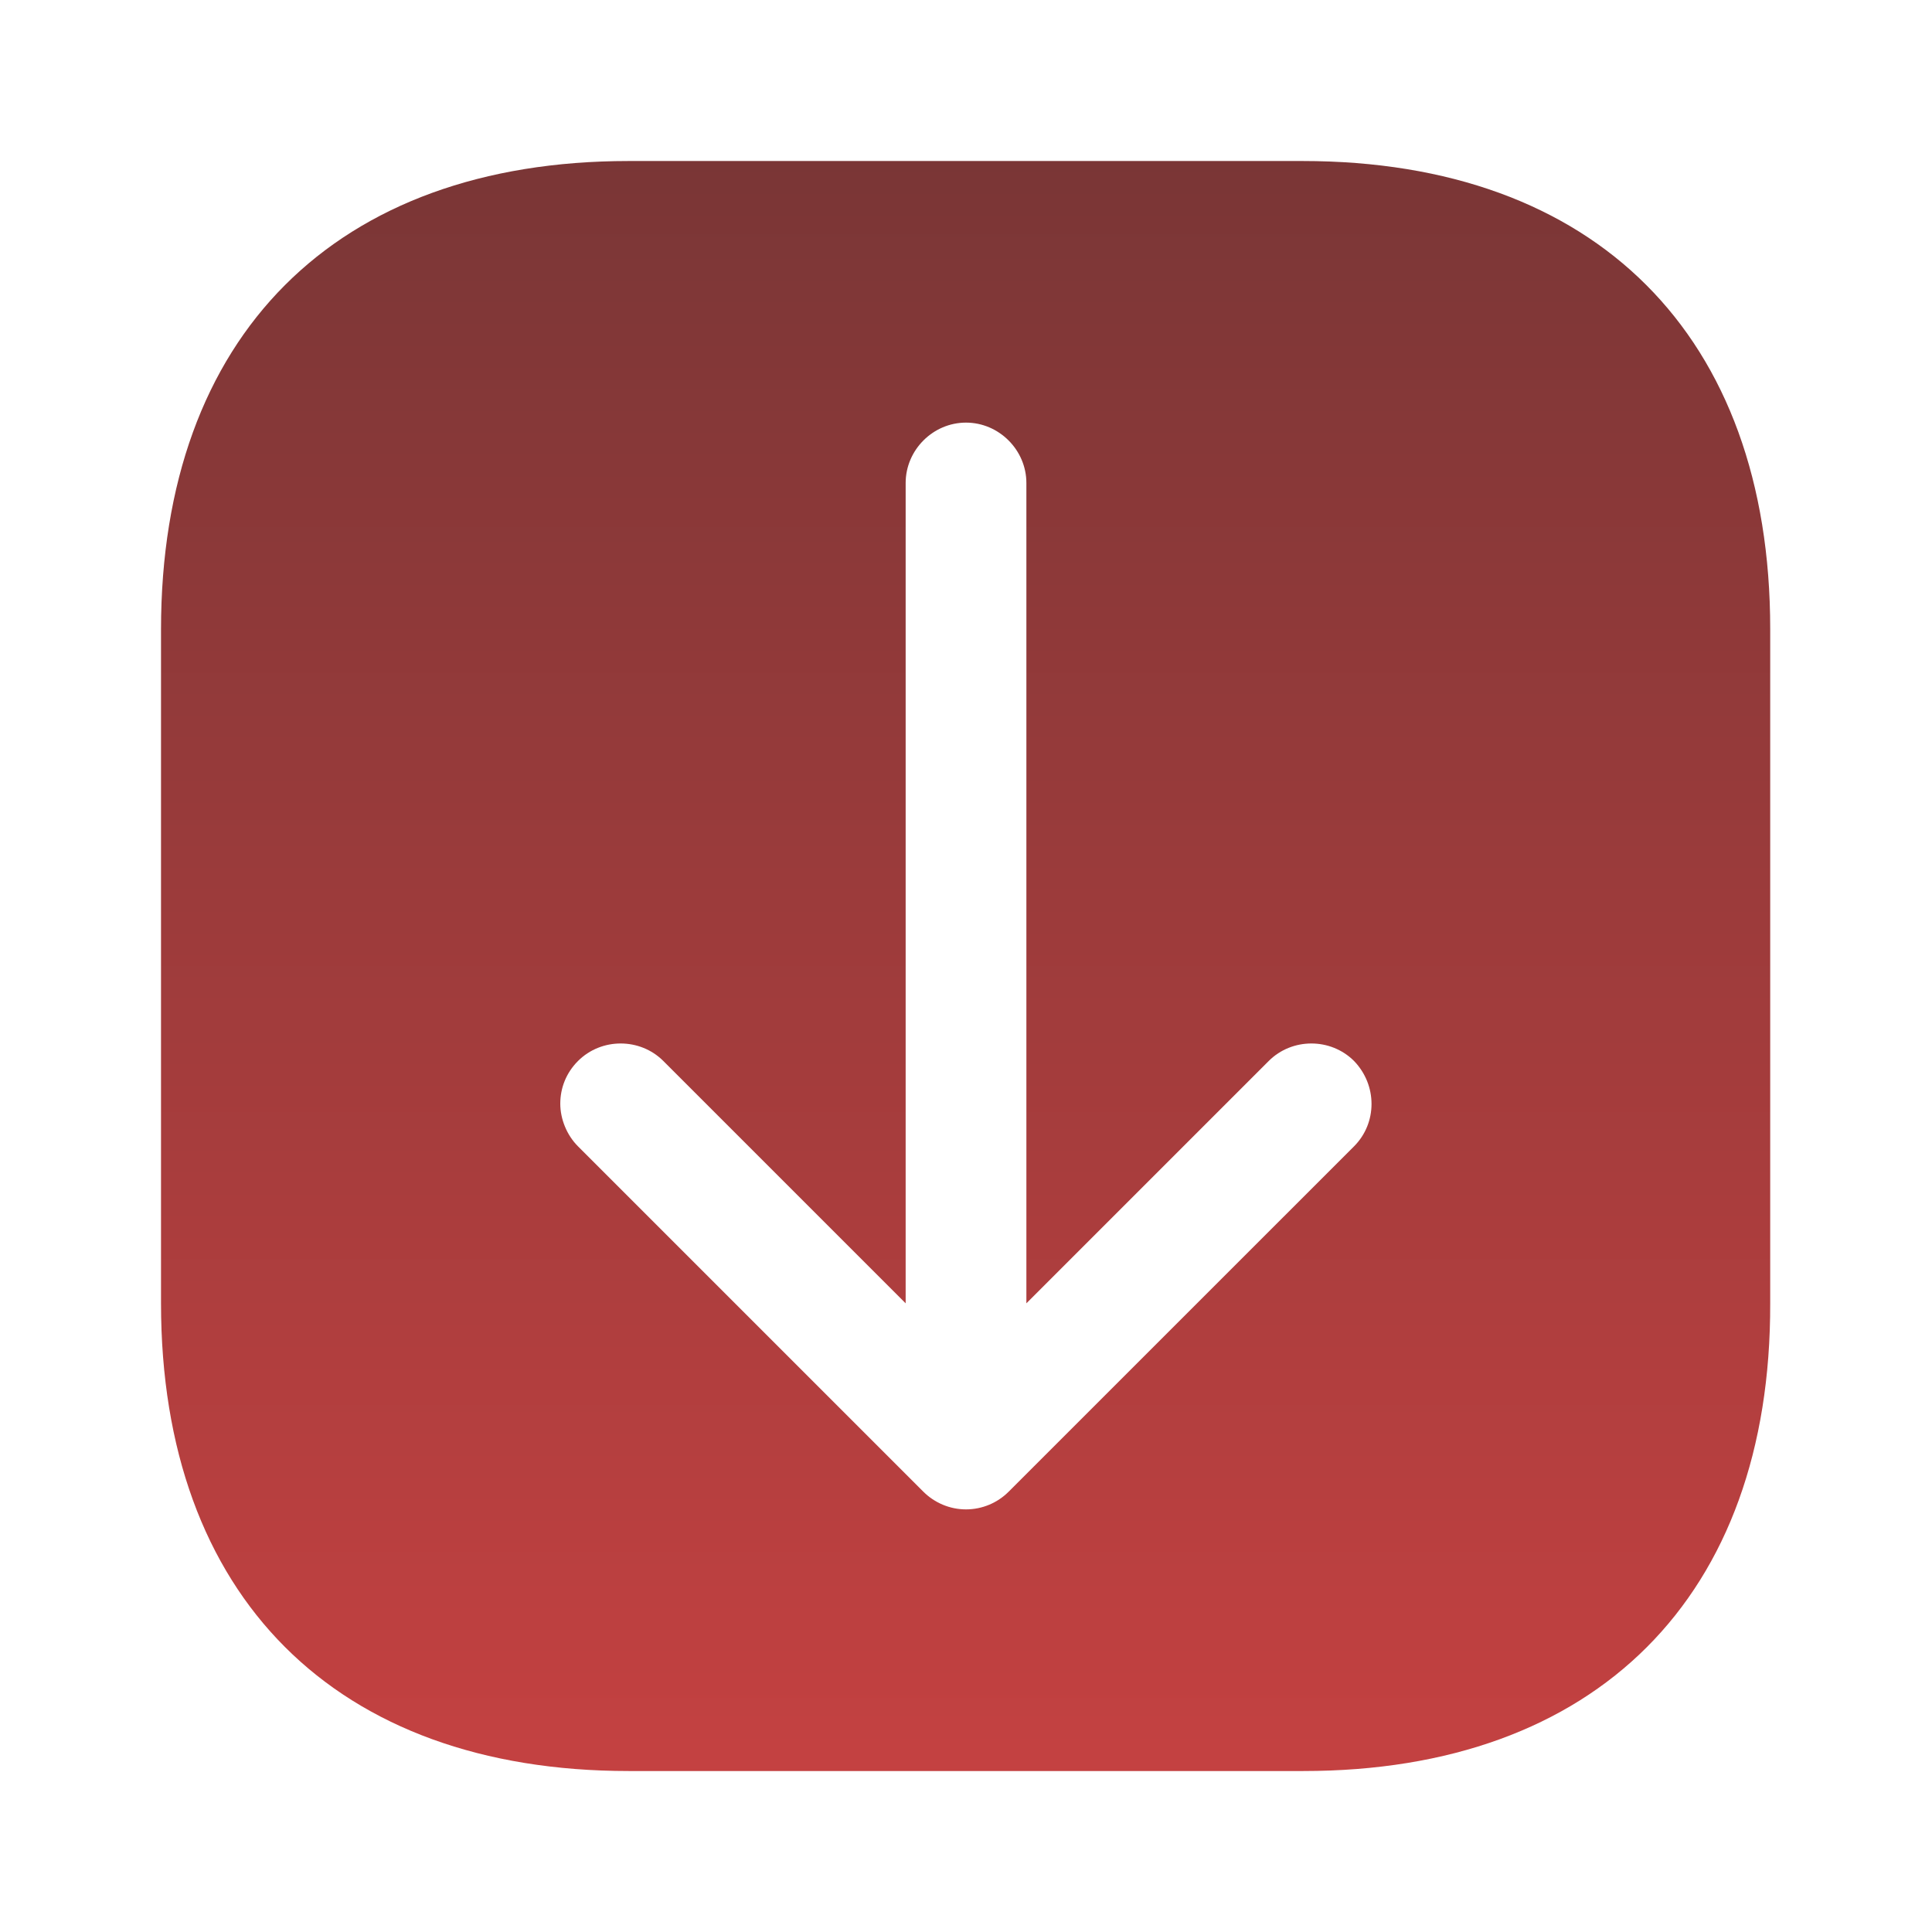 <svg width="47" height="47" viewBox="0 0 47 47" fill="none" xmlns="http://www.w3.org/2000/svg">
<path d="M31.706 43.084H15.295C8.167 43.084 3.917 38.834 3.917 31.706V15.314C3.917 8.166 8.167 3.917 15.295 3.917H31.686C38.815 3.917 43.064 8.166 43.064 15.295V31.706C43.084 38.834 38.834 43.084 31.706 43.084ZM32.94 25.811C32.372 25.243 31.432 25.243 30.864 25.811L24.969 31.706V11.75C24.969 10.947 24.303 10.281 23.5 10.281C22.697 10.281 22.032 10.947 22.032 11.75V31.706L16.137 25.811C15.569 25.243 14.629 25.243 14.061 25.811C13.767 26.105 13.63 26.477 13.63 26.849C13.63 27.221 13.787 27.613 14.061 27.887L22.462 36.288C22.737 36.562 23.109 36.719 23.5 36.719C23.892 36.719 24.264 36.562 24.538 36.288L32.94 27.887C33.507 27.319 33.507 26.398 32.94 25.811Z" fill="url(#paint0_linear_28_730)"/>
<defs>
<linearGradient id="paint0_linear_28_730" x1="23.491" y1="43.084" x2="23.491" y2="3.917" gradientUnits="userSpaceOnUse">
<stop stop-color="#C44141"/>
<stop offset="1" stop-color="#7A3636"/>
</linearGradient>
</defs>
</svg>
